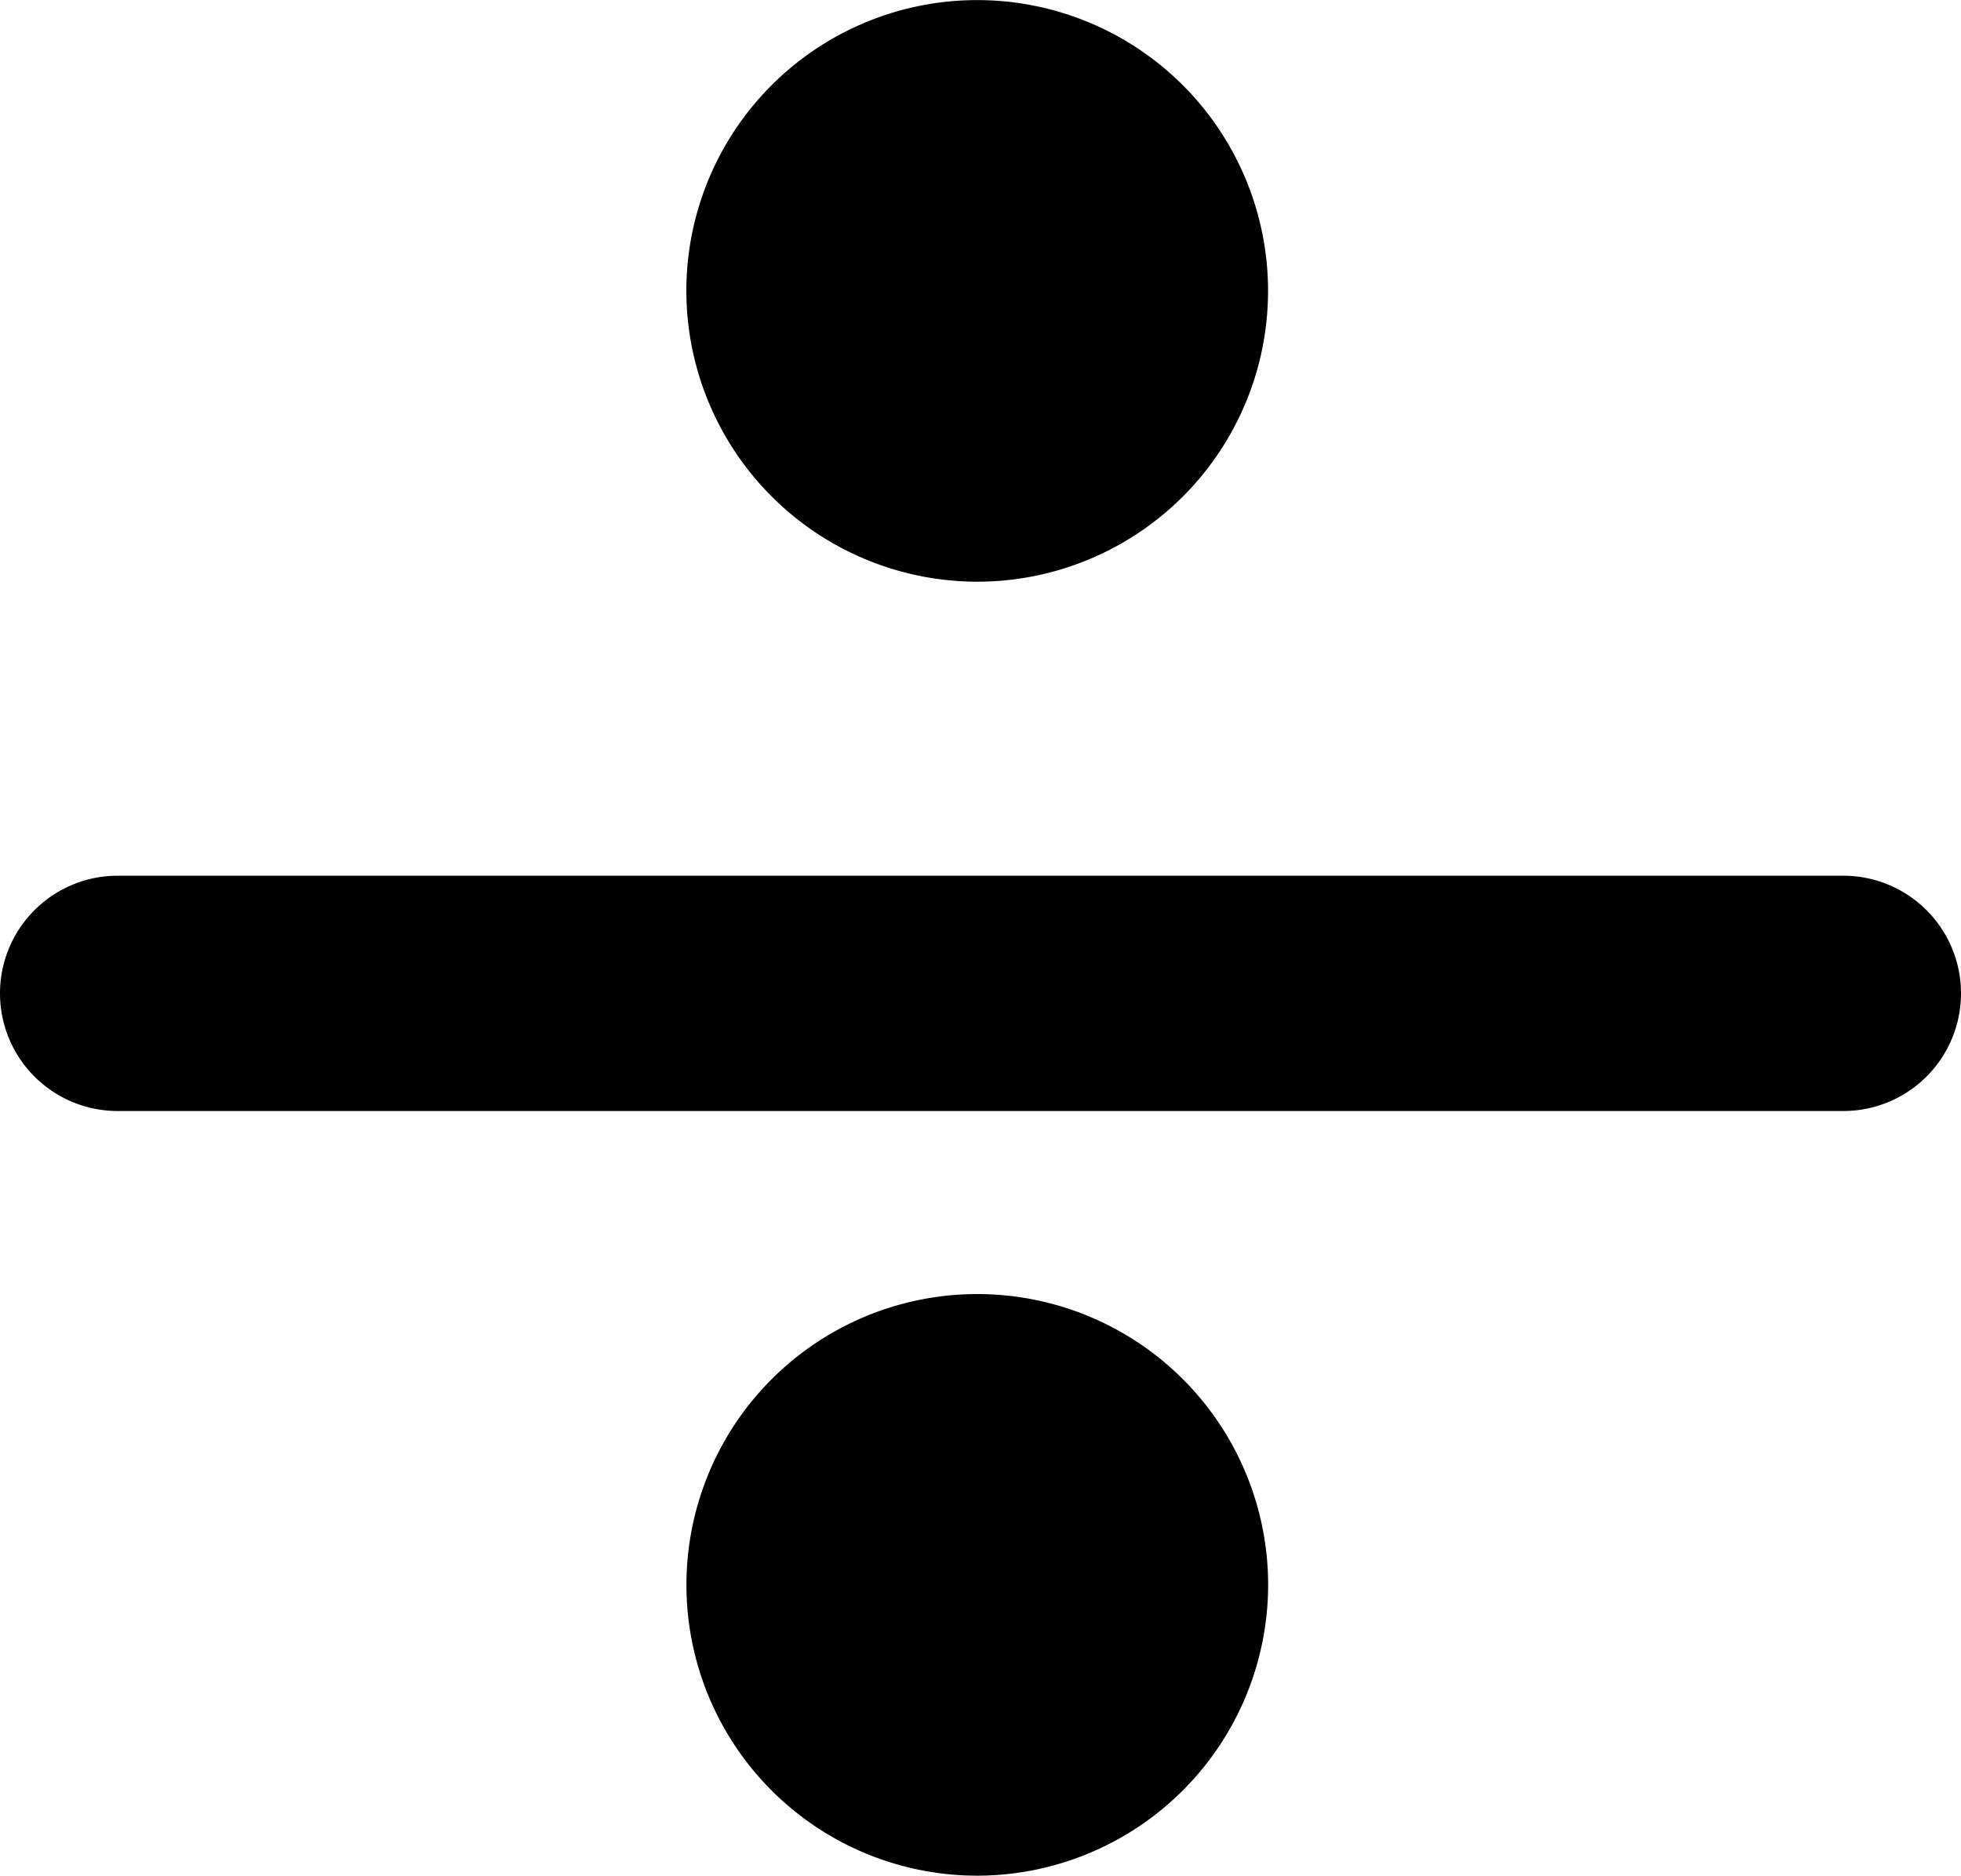 <svg xmlns="http://www.w3.org/2000/svg" width="22" height="21.046" viewBox="0 0 22 21.046"><g transform="translate(0 -2.64)"><g transform="translate(0 2.64)"><path d="M1.32,59.685H20.68a1.32,1.32,0,0,0,0-2.64H1.32a1.32,1.32,0,1,0,0,2.64Z" transform="translate(0 -47.219)"/><path d="M45.9,9.167A3.263,3.263,0,1,0,42.633,5.9,3.267,3.267,0,0,0,45.9,9.167Z" transform="translate(-34.933 -2.64)"/><path d="M49.159,86.294A3.263,3.263,0,1,0,45.9,89.557,3.267,3.267,0,0,0,49.159,86.294Z" transform="translate(-34.932 -68.511)"/></g></g></svg>